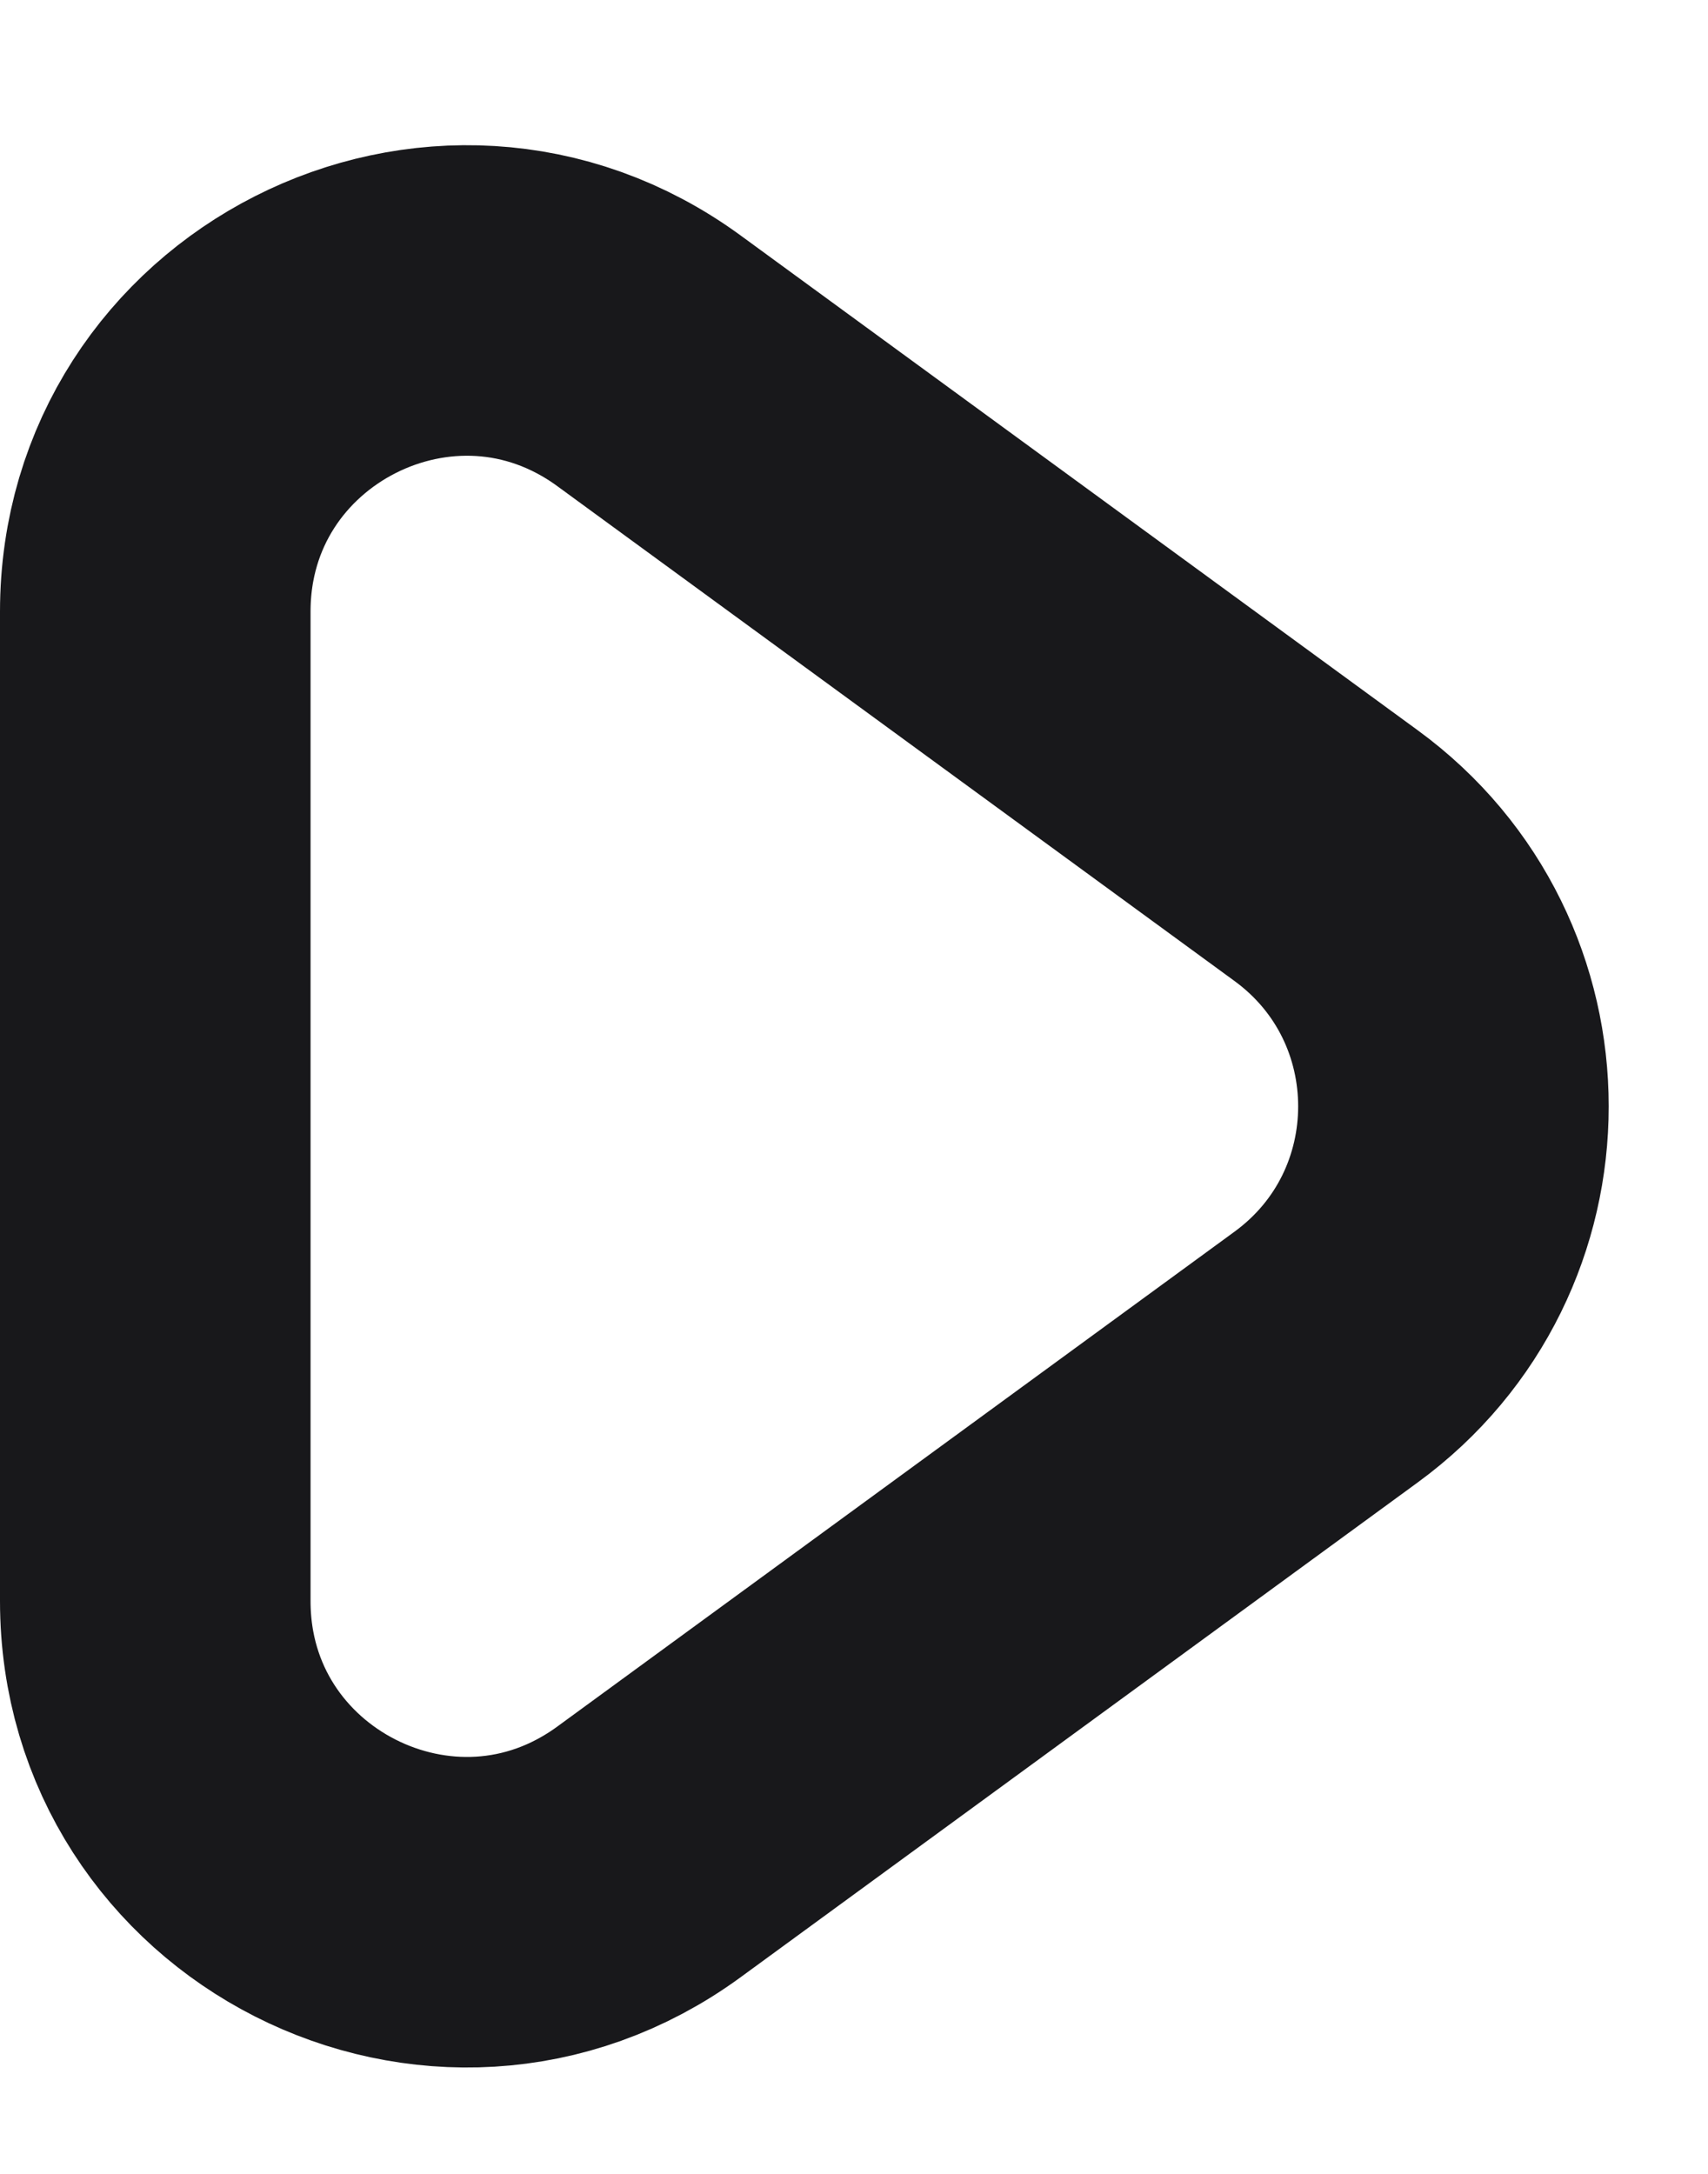 <svg width="11" height="14" viewBox="0 0 11 14" fill="none" xmlns="http://www.w3.org/2000/svg">
<path d="M4.18 11.926C2.859 12.892 1 11.948 1 10.311V3.939C1 2.302 2.859 1.358 4.18 2.324L8.54 5.51C9.634 6.309 9.634 7.941 8.54 8.74L4.18 11.926Z" stroke="#18181B" stroke-width="2" stroke-miterlimit="10" stroke-linecap="round" stroke-linejoin="round"/>
</svg>
